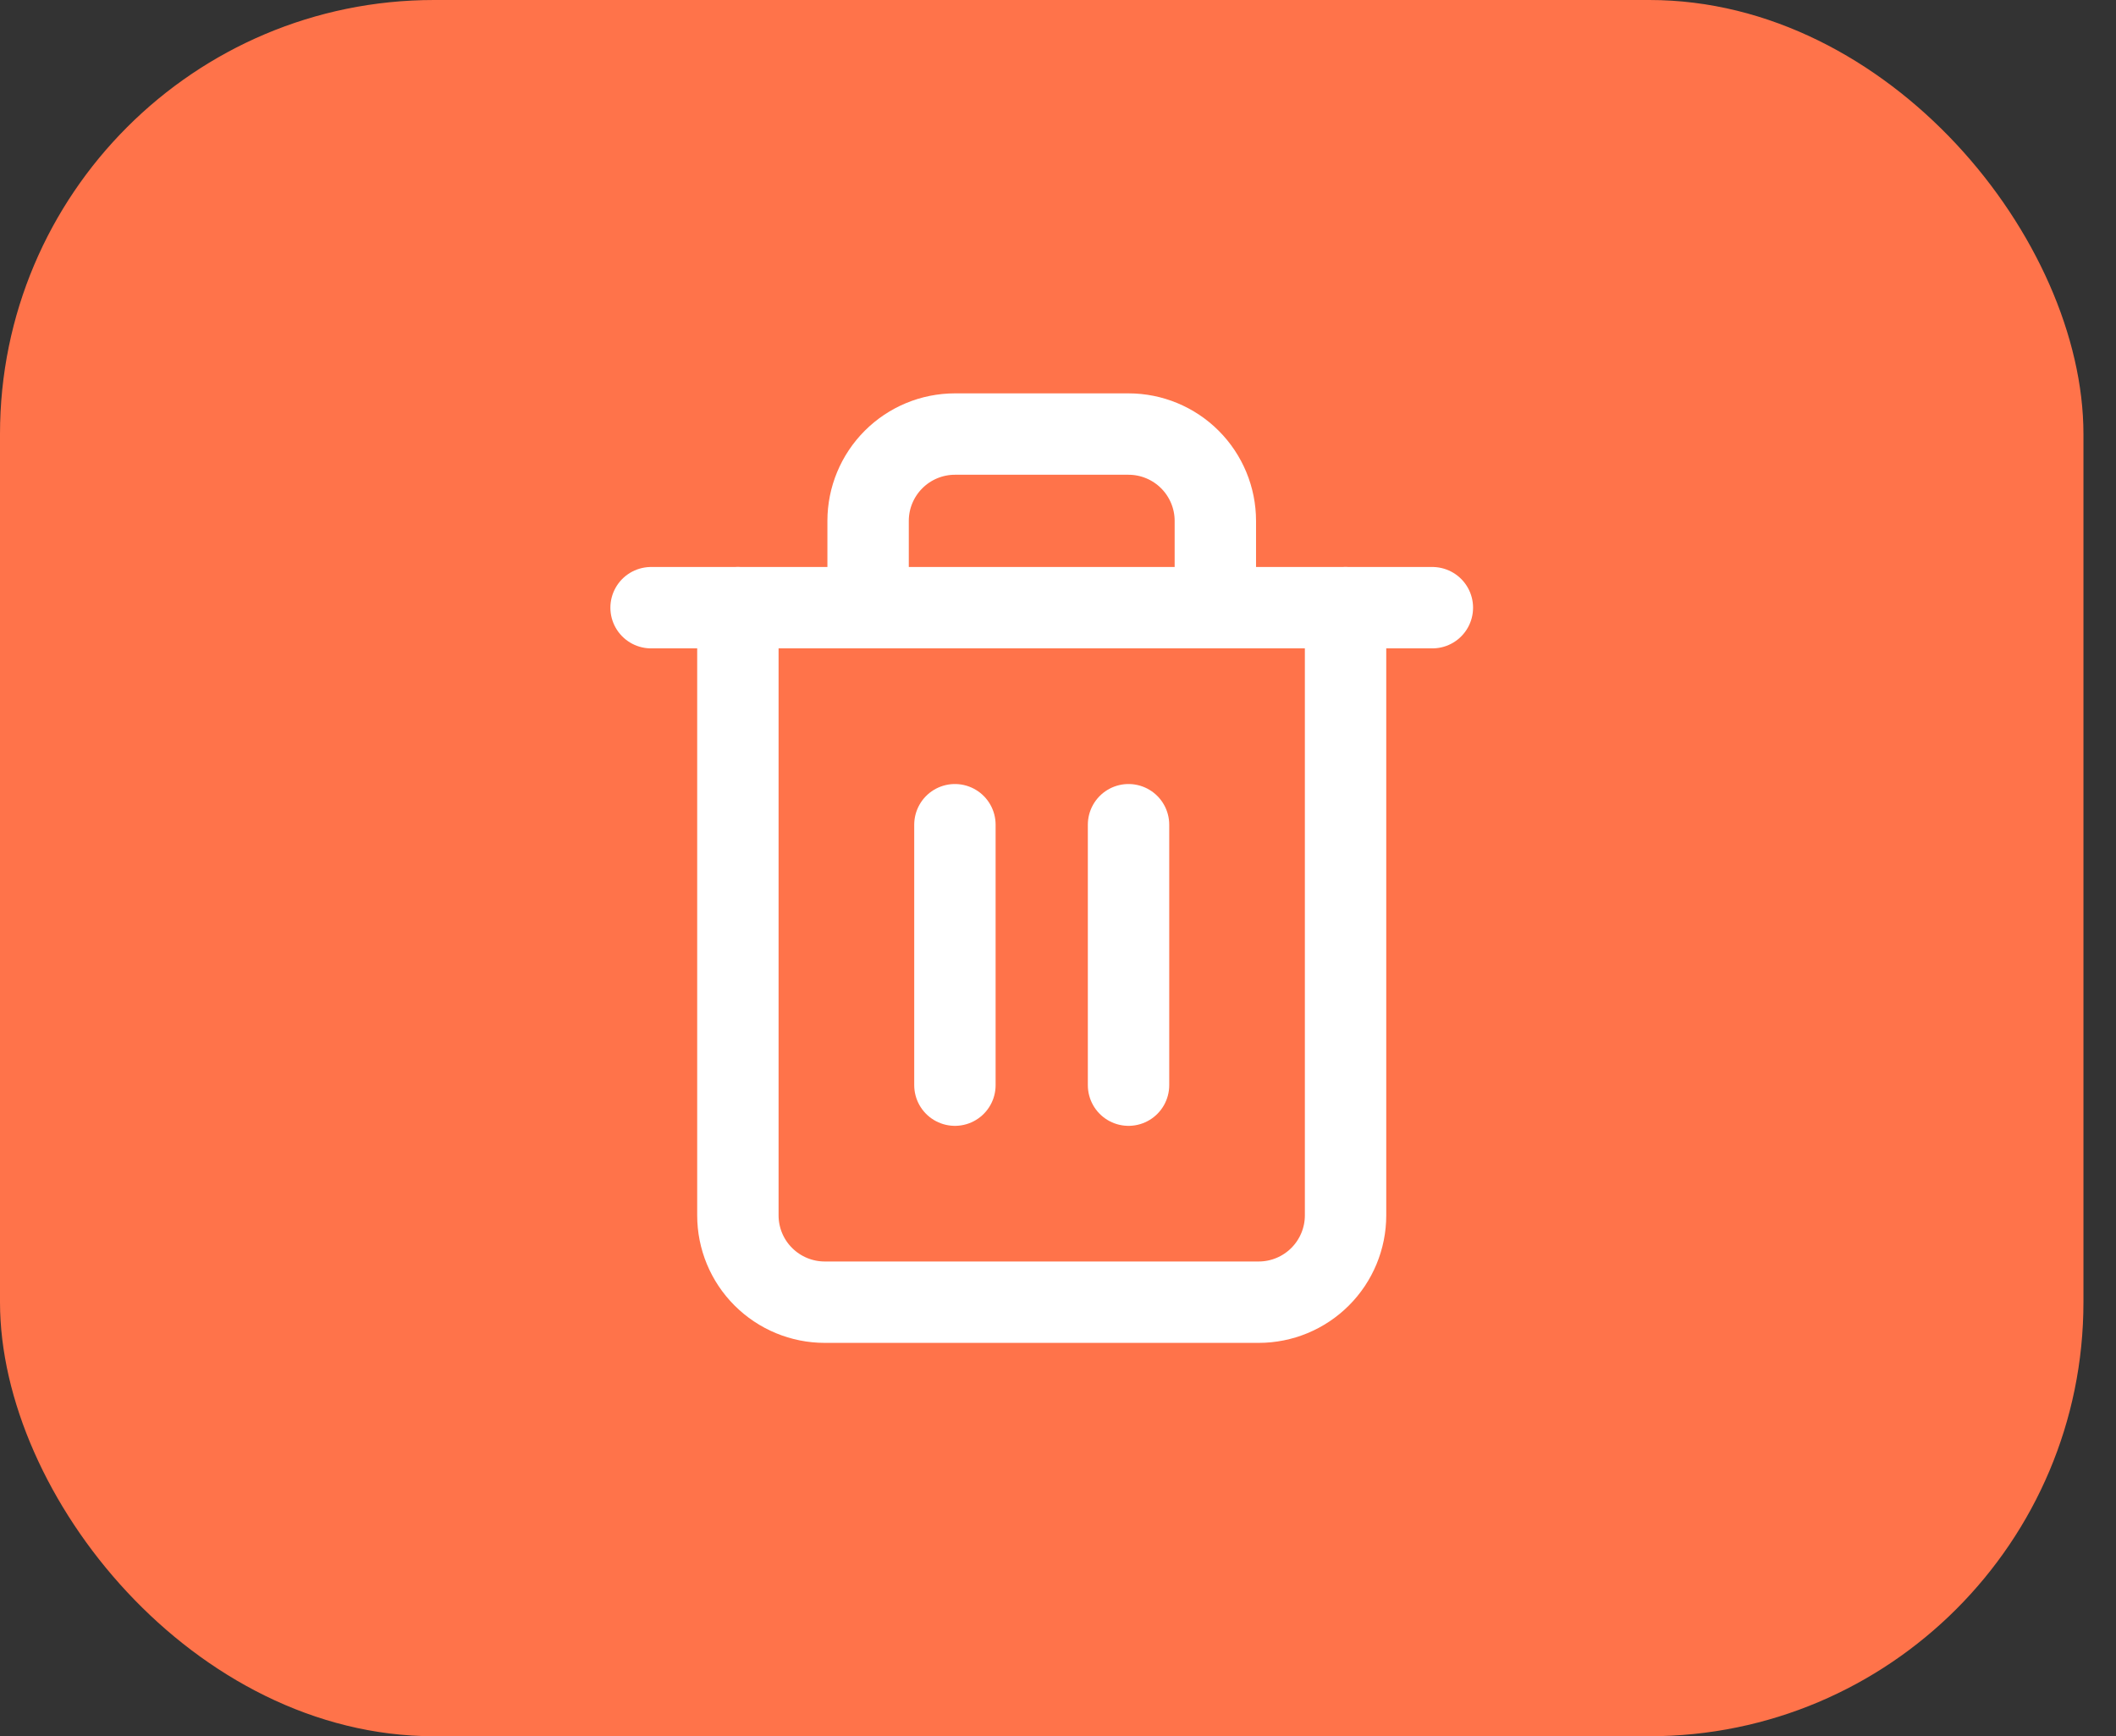 <svg width="39" height="32" viewBox="0 0 39 32" fill="none" xmlns="http://www.w3.org/2000/svg">
    <rect x="0" y="0" width="39" height="32" fill="#333333" stroke="none"/>
    <rect width="38.4" height="32" rx="8" fill="#FF734A"/>
    <path d="M12 11.2H13.6H26.4" stroke="white" stroke-width="1.5" stroke-linecap="round" stroke-linejoin="round"/>
    <path d="M24.8 11.2V22.4C24.8 22.824 24.631 23.231 24.331 23.531C24.031 23.831 23.624 24 23.2 24H15.2C14.776 24 14.369 23.831 14.069 23.531C13.768 23.231 13.6 22.824 13.6 22.4V11.2M16 11.2V9.6C16 9.176 16.169 8.769 16.469 8.469C16.769 8.169 17.176 8 17.6 8H20.8C21.224 8 21.631 8.169 21.931 8.469C22.231 8.769 22.4 9.176 22.4 9.6V11.2" stroke="white" stroke-width="1.5" stroke-linecap="round" stroke-linejoin="round"/>
    <path d="M17.6 15.2V20" stroke="white" stroke-width="1.5" stroke-linecap="round" stroke-linejoin="round"/>
    <path d="M20.8 15.2V20" stroke="white" stroke-width="1.5" stroke-linecap="round" stroke-linejoin="round"/>
</svg>
